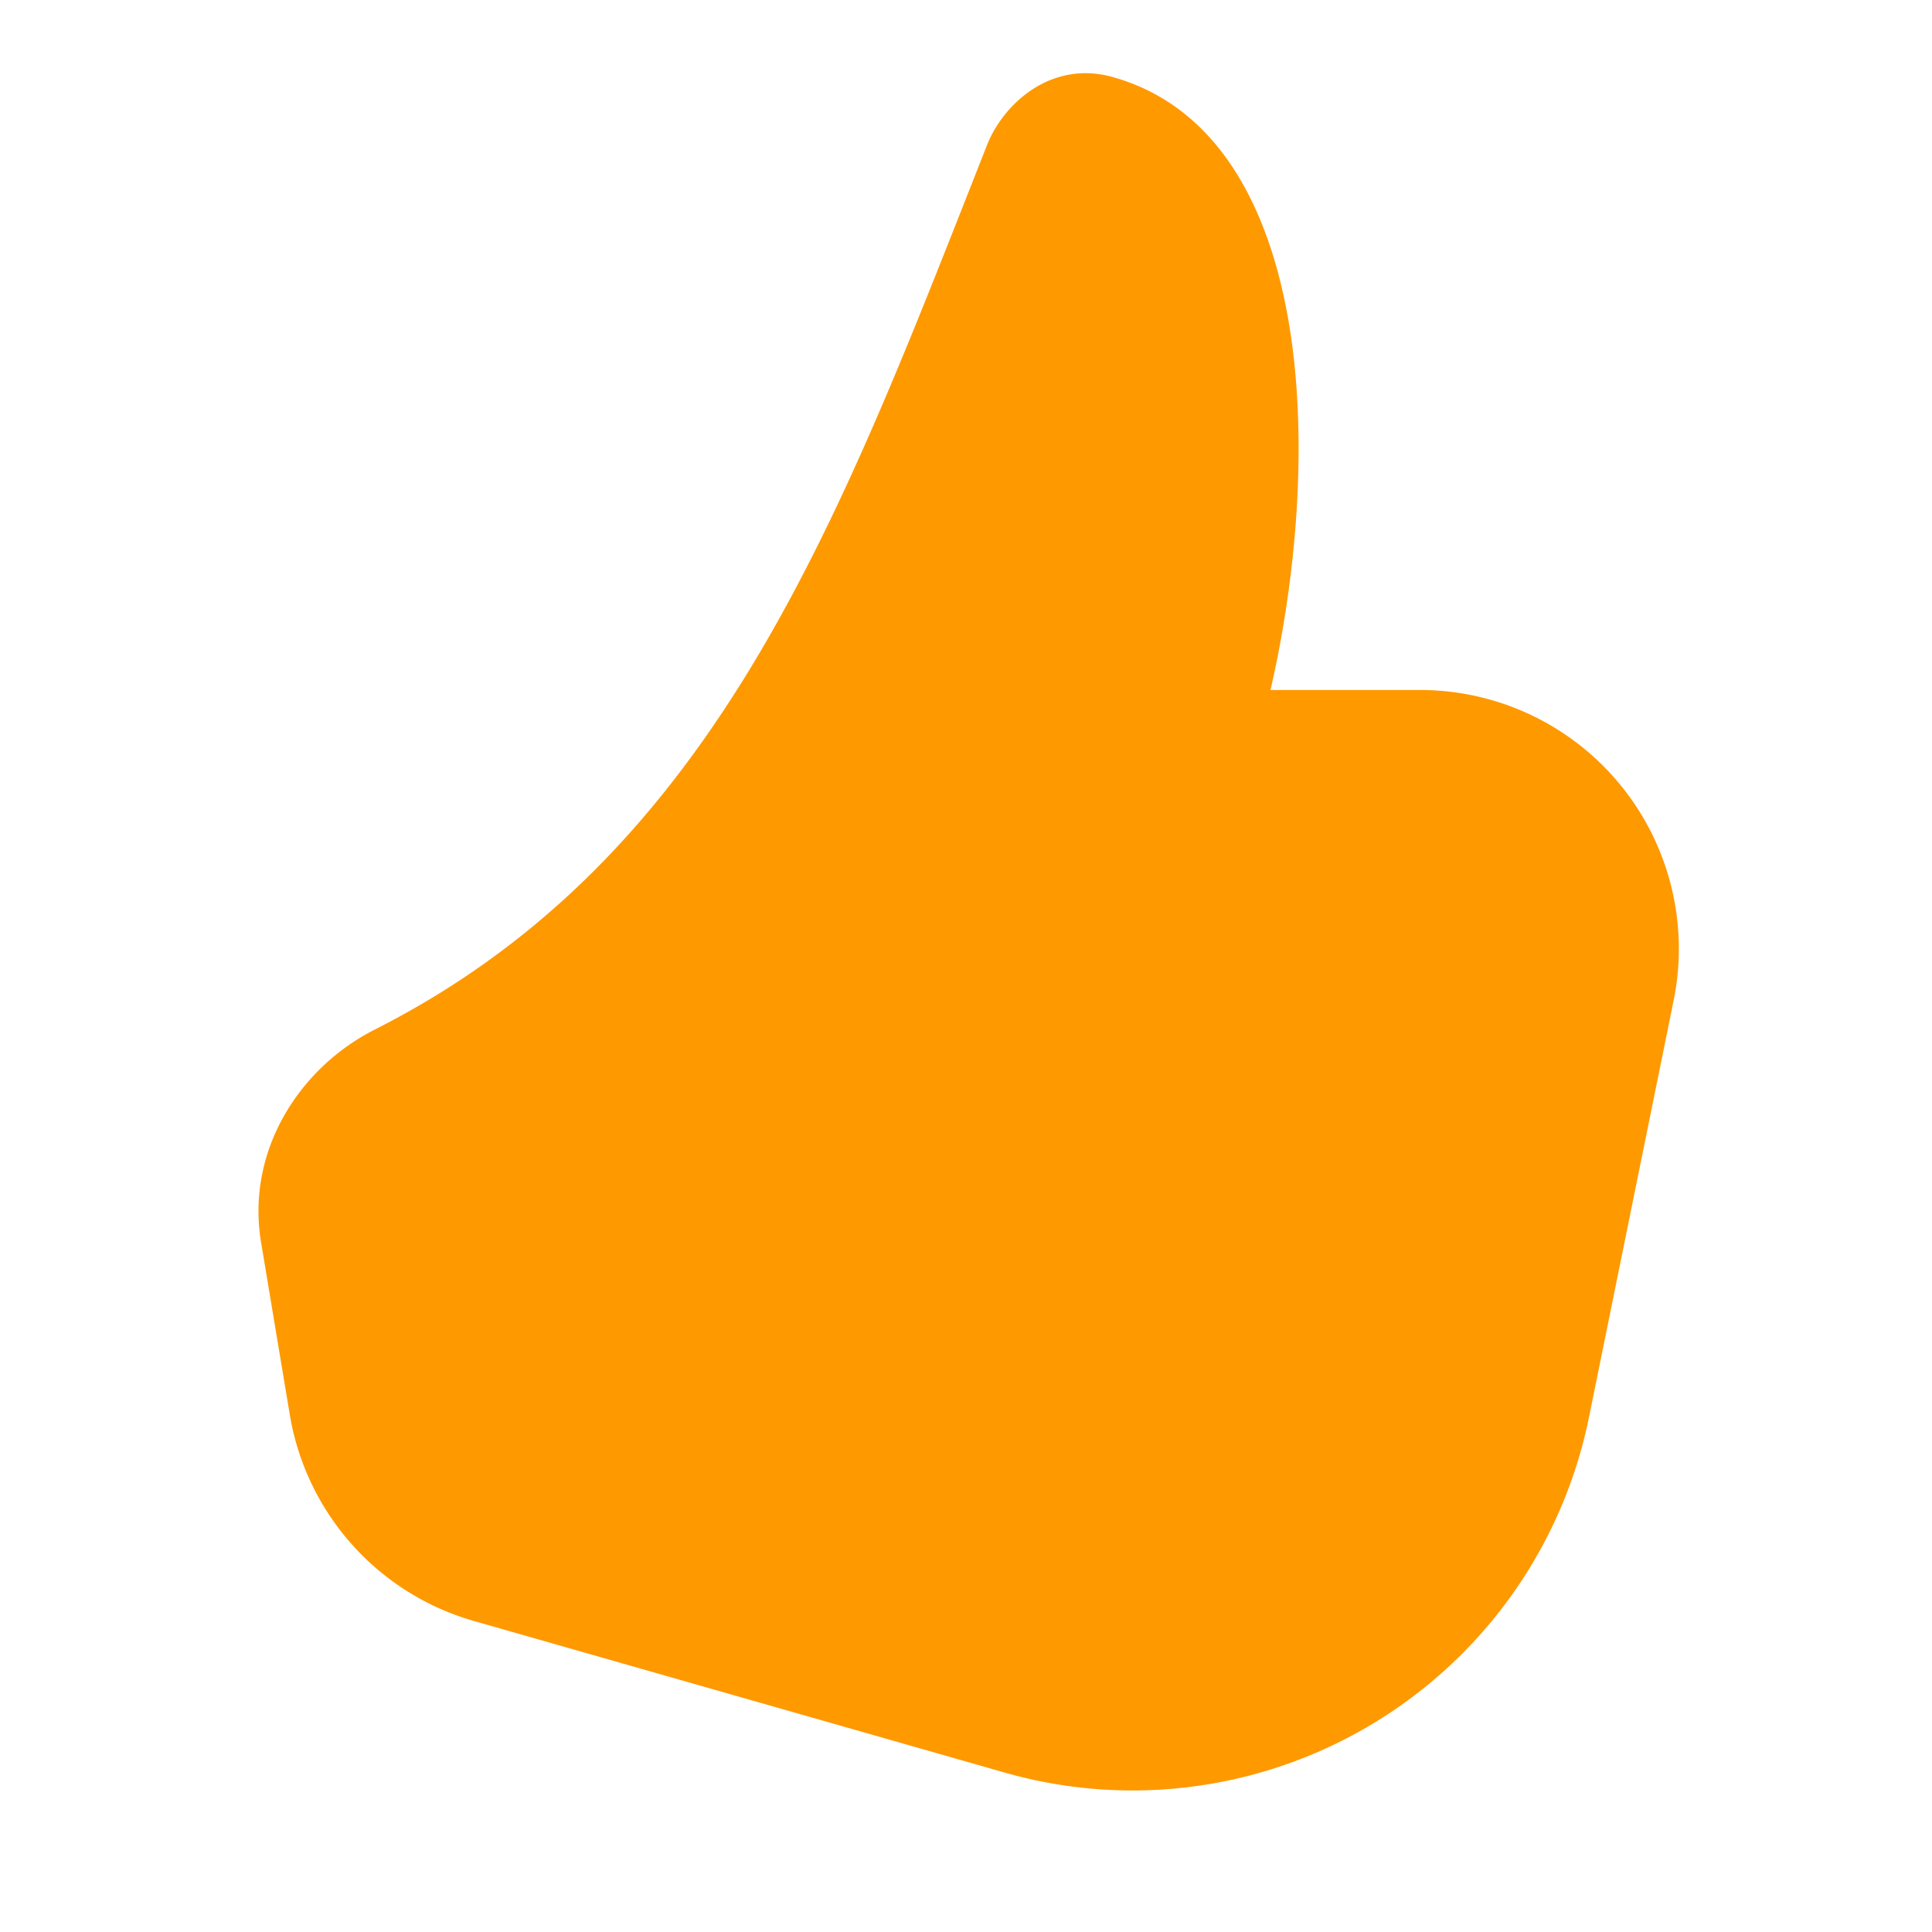 <svg xmlns="http://www.w3.org/2000/svg" width="1em" height="1em" viewBox="0 0 28 28"><path fill="#f90" d="M16.124 1.116c-.884-.247-1.58.38-1.82.988l-.26.66c-2.006 5.09-3.837 9.74-8.612 12.157c-1.101.558-1.868 1.765-1.648 3.086l.416 2.496a3.75 3.75 0 0 0 2.669 2.99l7.69 2.196a6.75 6.75 0 0 0 8.469-5.146l1.228-6.046A3.75 3.75 0 0 0 20.58 10h-2.167c.345-1.503.504-3.217.346-4.73c-.184-1.77-.858-3.659-2.636-4.154Z"/></svg>